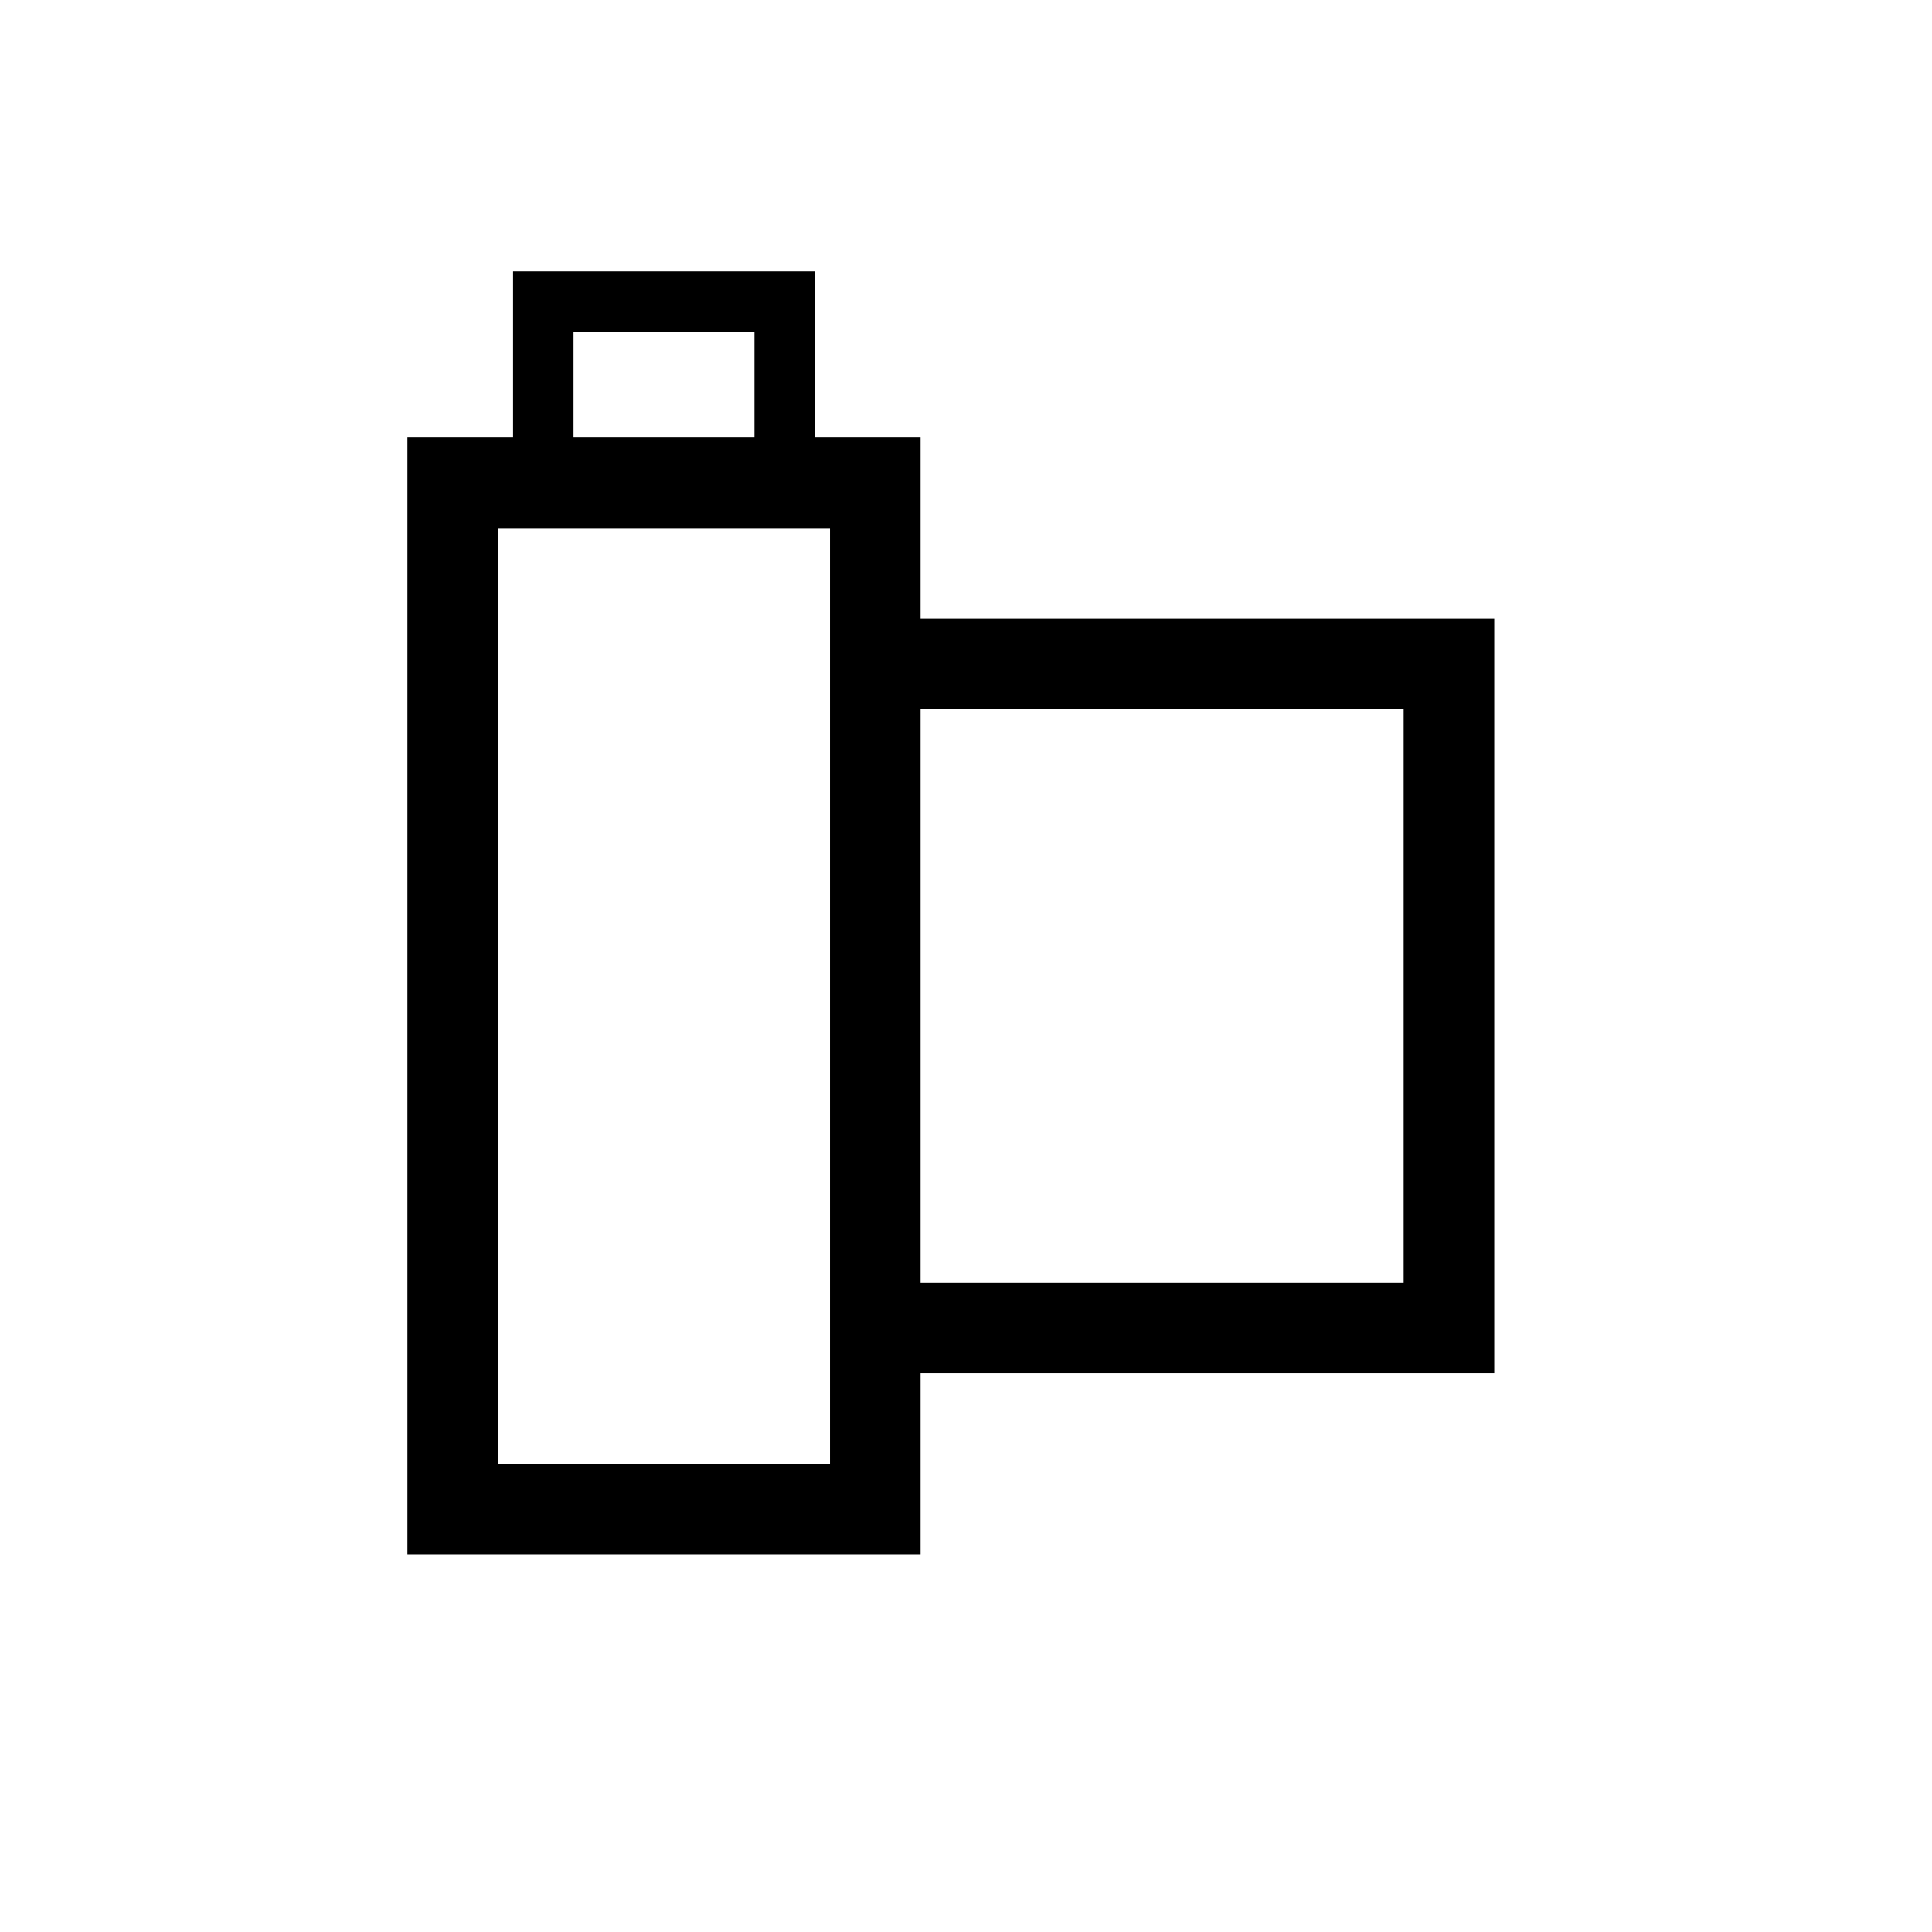 <?xml version="1.0" encoding="UTF-8" standalone="no"?>
<!-- Created with Inkscape (http://www.inkscape.org/) -->

<svg
   width="32"
   height="32"
   viewBox="0 0 8.467 8.467"
   version="1.1"
   id="svg1"
   inkscape:version="1.2.2 (b0a8486, 2022-12-01)"
   sodipodi:docname="camera.svg"
   xmlns:inkscape="http://www.inkscape.org/namespaces/inkscape"
   xmlns:sodipodi="http://sodipodi.sourceforge.net/DTD/sodipodi-0.dtd"
   xmlns="http://www.w3.org/2000/svg"
   xmlns:svg="http://www.w3.org/2000/svg">
  <sodipodi:namedview
     id="namedview1"
     pagecolor="#ffffff"
     bordercolor="#000000"
     borderopacity="0.25"
     inkscape:showpageshadow="2"
     inkscape:pageopacity="0.0"
     inkscape:pagecheckerboard="true"
     inkscape:deskcolor="#d1d1d1"
     inkscape:document-units="px"
     showgrid="true"
     inkscape:zoom="15.619781"
     inkscape:cx="16.1654"
     inkscape:cy="14.564865"
     inkscape:window-width="1366"
     inkscape:window-height="717"
     inkscape:window-x="0"
     inkscape:window-y="0"
     inkscape:window-maximized="1"
     inkscape:current-layer="layer1">
    <inkscape:grid
       id="grid1"
       units="px"
       originx="0"
       originy="0"
       spacingx="0.265"
       spacingy="0.265"
       empcolor="#0099e5"
       empopacity="0.302"
       color="#0099e5"
       opacity="0.149"
       empspacing="5"
       dotted="false"
       gridanglex="30"
       gridanglez="30"
       visible="true" />
  </sodipodi:namedview>
  <defs
     id="defs1">
    <inkscape:perspective
       sodipodi:type="inkscape:persp3d"
       inkscape:vp_x="124.02513 : -184.93945 : 1"
       inkscape:vp_y="0 : 999.99994 : 0"
       inkscape:vp_z="334.02514 : -184.93945 : 1"
       inkscape:persp3d-origin="229.02514 : -234.43945 : 1"
       id="perspective1" />
  </defs>
  <g
     inkscape:label="Layer 1"
     inkscape:groupmode="layer"
     id="layer1"
     transform="translate(-2.339,-2.312)">
    <rect
       style="fill:none;stroke:#000000;stroke-width:0.397;stroke-dasharray:none;stroke-opacity:1"
       id="rect11"
       width="1.852"
       height="4.498"
       x="4.323"
       y="4.428" />
    <path
       style="fill:none;stroke:#000000;stroke-width:0.397;stroke-linecap:butt;stroke-linejoin:miter;stroke-opacity:1;stroke-dasharray:none"
       d="m 6.043,5.222 2.646,0 0,2.91 -2.646,0"
       id="path28686"
       sodipodi:nodetypes="cccc" />
    <path
       style="fill:none;stroke:#000000;stroke-width:0.265px;stroke-linecap:butt;stroke-linejoin:miter;stroke-opacity:1"
       d="M 4.72,4.428 V 3.634 h 1.058 v 0.794"
       id="path28688" />
  </g>
</svg>
